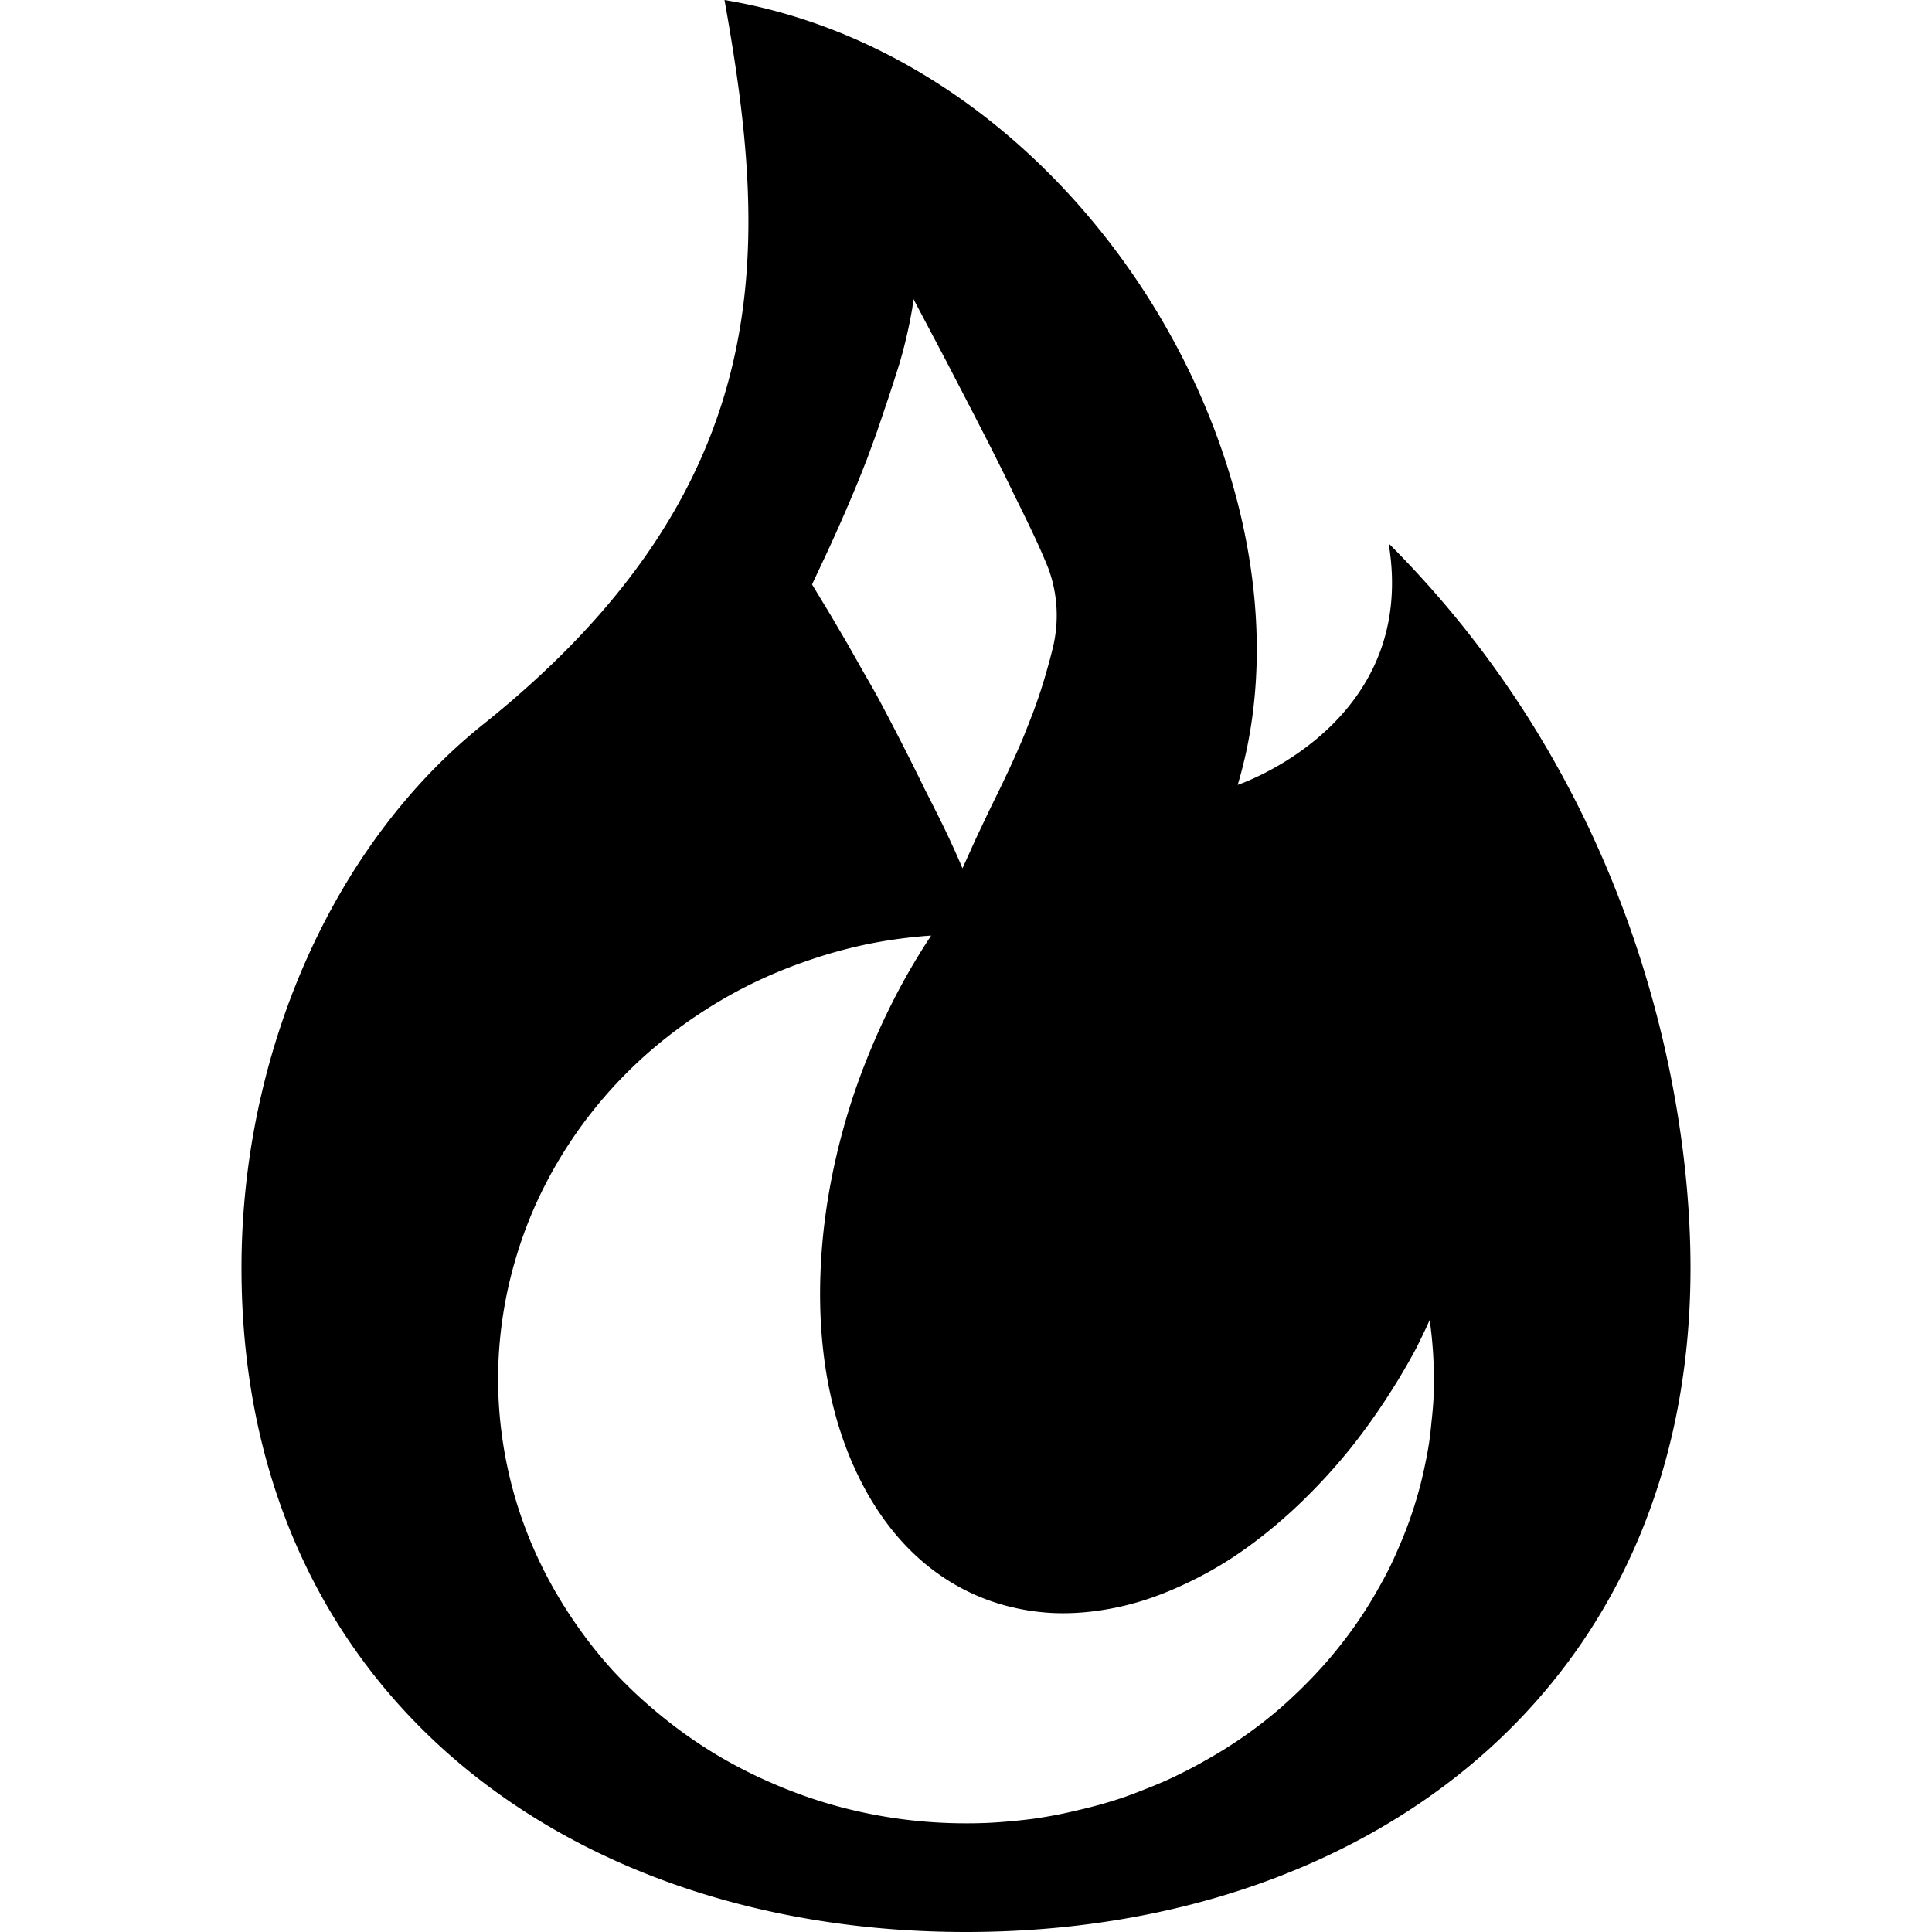<svg xmlns="http://www.w3.org/2000/svg" viewBox="0 0 16 16">
  <path d="M6 0c.357 2 .5 4-2 6-1.25 1-2 2.729-2 4.5C2 14 4.686 16 8 16s6-2 6-5.5c0-1.5-.5-4-2.5-6 .25 1.5-1.25 2-1.25 2C11 4 9 .5 6 0zm1.564 2.475.27.511.229.442c.069.135.132.256.187.367.055.11.105.21.146.297a15.269 15.269 0 0 1 .198.41 5.42 5.42 0 0 1 .088.205 1.13 1.13 0 0 1 .035.666 3.46 3.46 0 0 1-.026.102l-.029.103a4.298 4.298 0 0 1-.111.334l-.047.12c-.016.04-.031.08-.049.12a6.922 6.922 0 0 1-.055.125c-.032.072-.067.145-.101.217l-.106.217-.111.234-.111.246a7.693 7.693 0 0 0-.223-.478 15.96 15.96 0 0 0-.09-.178 22.64 22.64 0 0 0-.383-.75c-.038-.07-.08-.142-.123-.217l-.13-.23-.143-.244-.154-.254.103-.219a14.321 14.321 0 0 0 .281-.64l.073-.184.07-.192c.023-.064.045-.131.068-.199a14.84 14.84 0 0 0 .131-.402 4.045 4.045 0 0 0 .088-.363l.016-.086.01-.08zm.147 5.273a2.574 3.841 22.554 0 0-.006.01 2.574 3.841 22.554 0 0-.254.426 2.574 3.841 22.554 0 0-.217.453 2.574 3.841 22.554 0 0-.177.468 2.574 3.841 22.554 0 0-.133.48 2.574 3.841 22.554 0 0-.088.481 2.574 3.841 22.554 0 0-.041.475 2.574 3.841 22.554 0 0 .006.461 2.574 3.841 22.554 0 0 .054.437 2.574 3.841 22.554 0 0 .102.407 2.574 3.841 22.554 0 0 .147.369 2.574 3.841 22.554 0 0 .189.328 2.574 3.841 22.554 0 0 .227.277 2.574 3.841 22.554 0 0 .263.223 2.574 3.841 22.554 0 0 .295.166 2.574 3.841 22.554 0 0 .32.105 2.574 3.841 22.554 0 0 .34.045 2.574 3.841 22.554 0 0 .356-.02 2.574 3.841 22.554 0 0 .363-.081 2.574 3.841 22.554 0 0 .367-.145 2.574 3.841 22.554 0 0 .362-.2 2.574 3.841 22.554 0 0 .351-.259 2.574 3.841 22.554 0 0 .334-.308 2.574 3.841 22.554 0 0 .315-.354 2.574 3.841 22.554 0 0 .285-.394 2.574 3.841 22.554 0 0 .254-.426 2.574 3.841 22.554 0 0 .115-.24 3.875 3.685 0 0 1 .035.482 3.875 3.685 0 0 1-.004.182 3.875 3.685 0 0 1-.016.18 3.875 3.685 0 0 1-.021.18 3.875 3.685 0 0 1-.033.177 3.875 3.685 0 0 1-.041.176 3.875 3.685 0 0 1-.051.175 3.875 3.685 0 0 1-.06.172 3.875 3.685 0 0 1-.069.168 3.875 3.685 0 0 1-.076.166 3.875 3.685 0 0 1-.086.16 3.875 3.685 0 0 1-.094.159 3.875 3.685 0 0 1-.101.152 3.875 3.685 0 0 1-.11.148 3.875 3.685 0 0 1-.117.143 3.875 3.685 0 0 1-.125.137 3.875 3.685 0 0 1-.13.13 3.875 3.685 0 0 1-.137.126 3.875 3.685 0 0 1-.145.119 3.875 3.685 0 0 1-.15.111 3.875 3.685 0 0 1-.157.104 3.875 3.685 0 0 1-.16.095 3.875 3.685 0 0 1-.166.09 3.875 3.685 0 0 1-.17.082 3.875 3.685 0 0 1-.174.072 3.875 3.685 0 0 1-.177.067 3.875 3.685 0 0 1-.18.056 3.875 3.685 0 0 1-.184.047 3.875 3.685 0 0 1-.185.041 3.875 3.685 0 0 1-.188.032 3.875 3.685 0 0 1-.19.021 3.875 3.685 0 0 1-.189.014A3.875 3.685 0 0 1 8 15.1a3.875 3.685 0 0 1-.55-.037 3.875 3.685 0 0 1-.542-.112 3.875 3.685 0 0 1-.517-.185 3.875 3.685 0 0 1-.487-.252 3.875 3.685 0 0 1-.441-.315 3.875 3.685 0 0 1-.393-.37 3.875 3.685 0 0 1-.33-.423 3.875 3.685 0 0 1-.265-.46 3.875 3.685 0 0 1-.194-.493 3.875 3.685 0 0 1-.117-.514 3.875 3.685 0 0 1-.039-.525 3.875 3.685 0 0 1 .037-.498 3.875 3.685 0 0 1 .108-.49 3.875 3.685 0 0 1 .175-.47 3.875 3.685 0 0 1 .242-.444 3.875 3.685 0 0 1 .303-.41 3.875 3.685 0 0 1 .358-.366 3.875 3.685 0 0 1 .408-.316 3.875 3.685 0 0 1 .447-.262 3.875 3.685 0 0 1 .483-.201 3.875 3.685 0 0 1 .503-.139 3.875 3.685 0 0 1 .522-.07z"/>
  <style>
      path { fill: #000; }
      @media (prefers-color-scheme: dark) {
          path { fill: #FFF; }
      }
  </style>
</svg>
